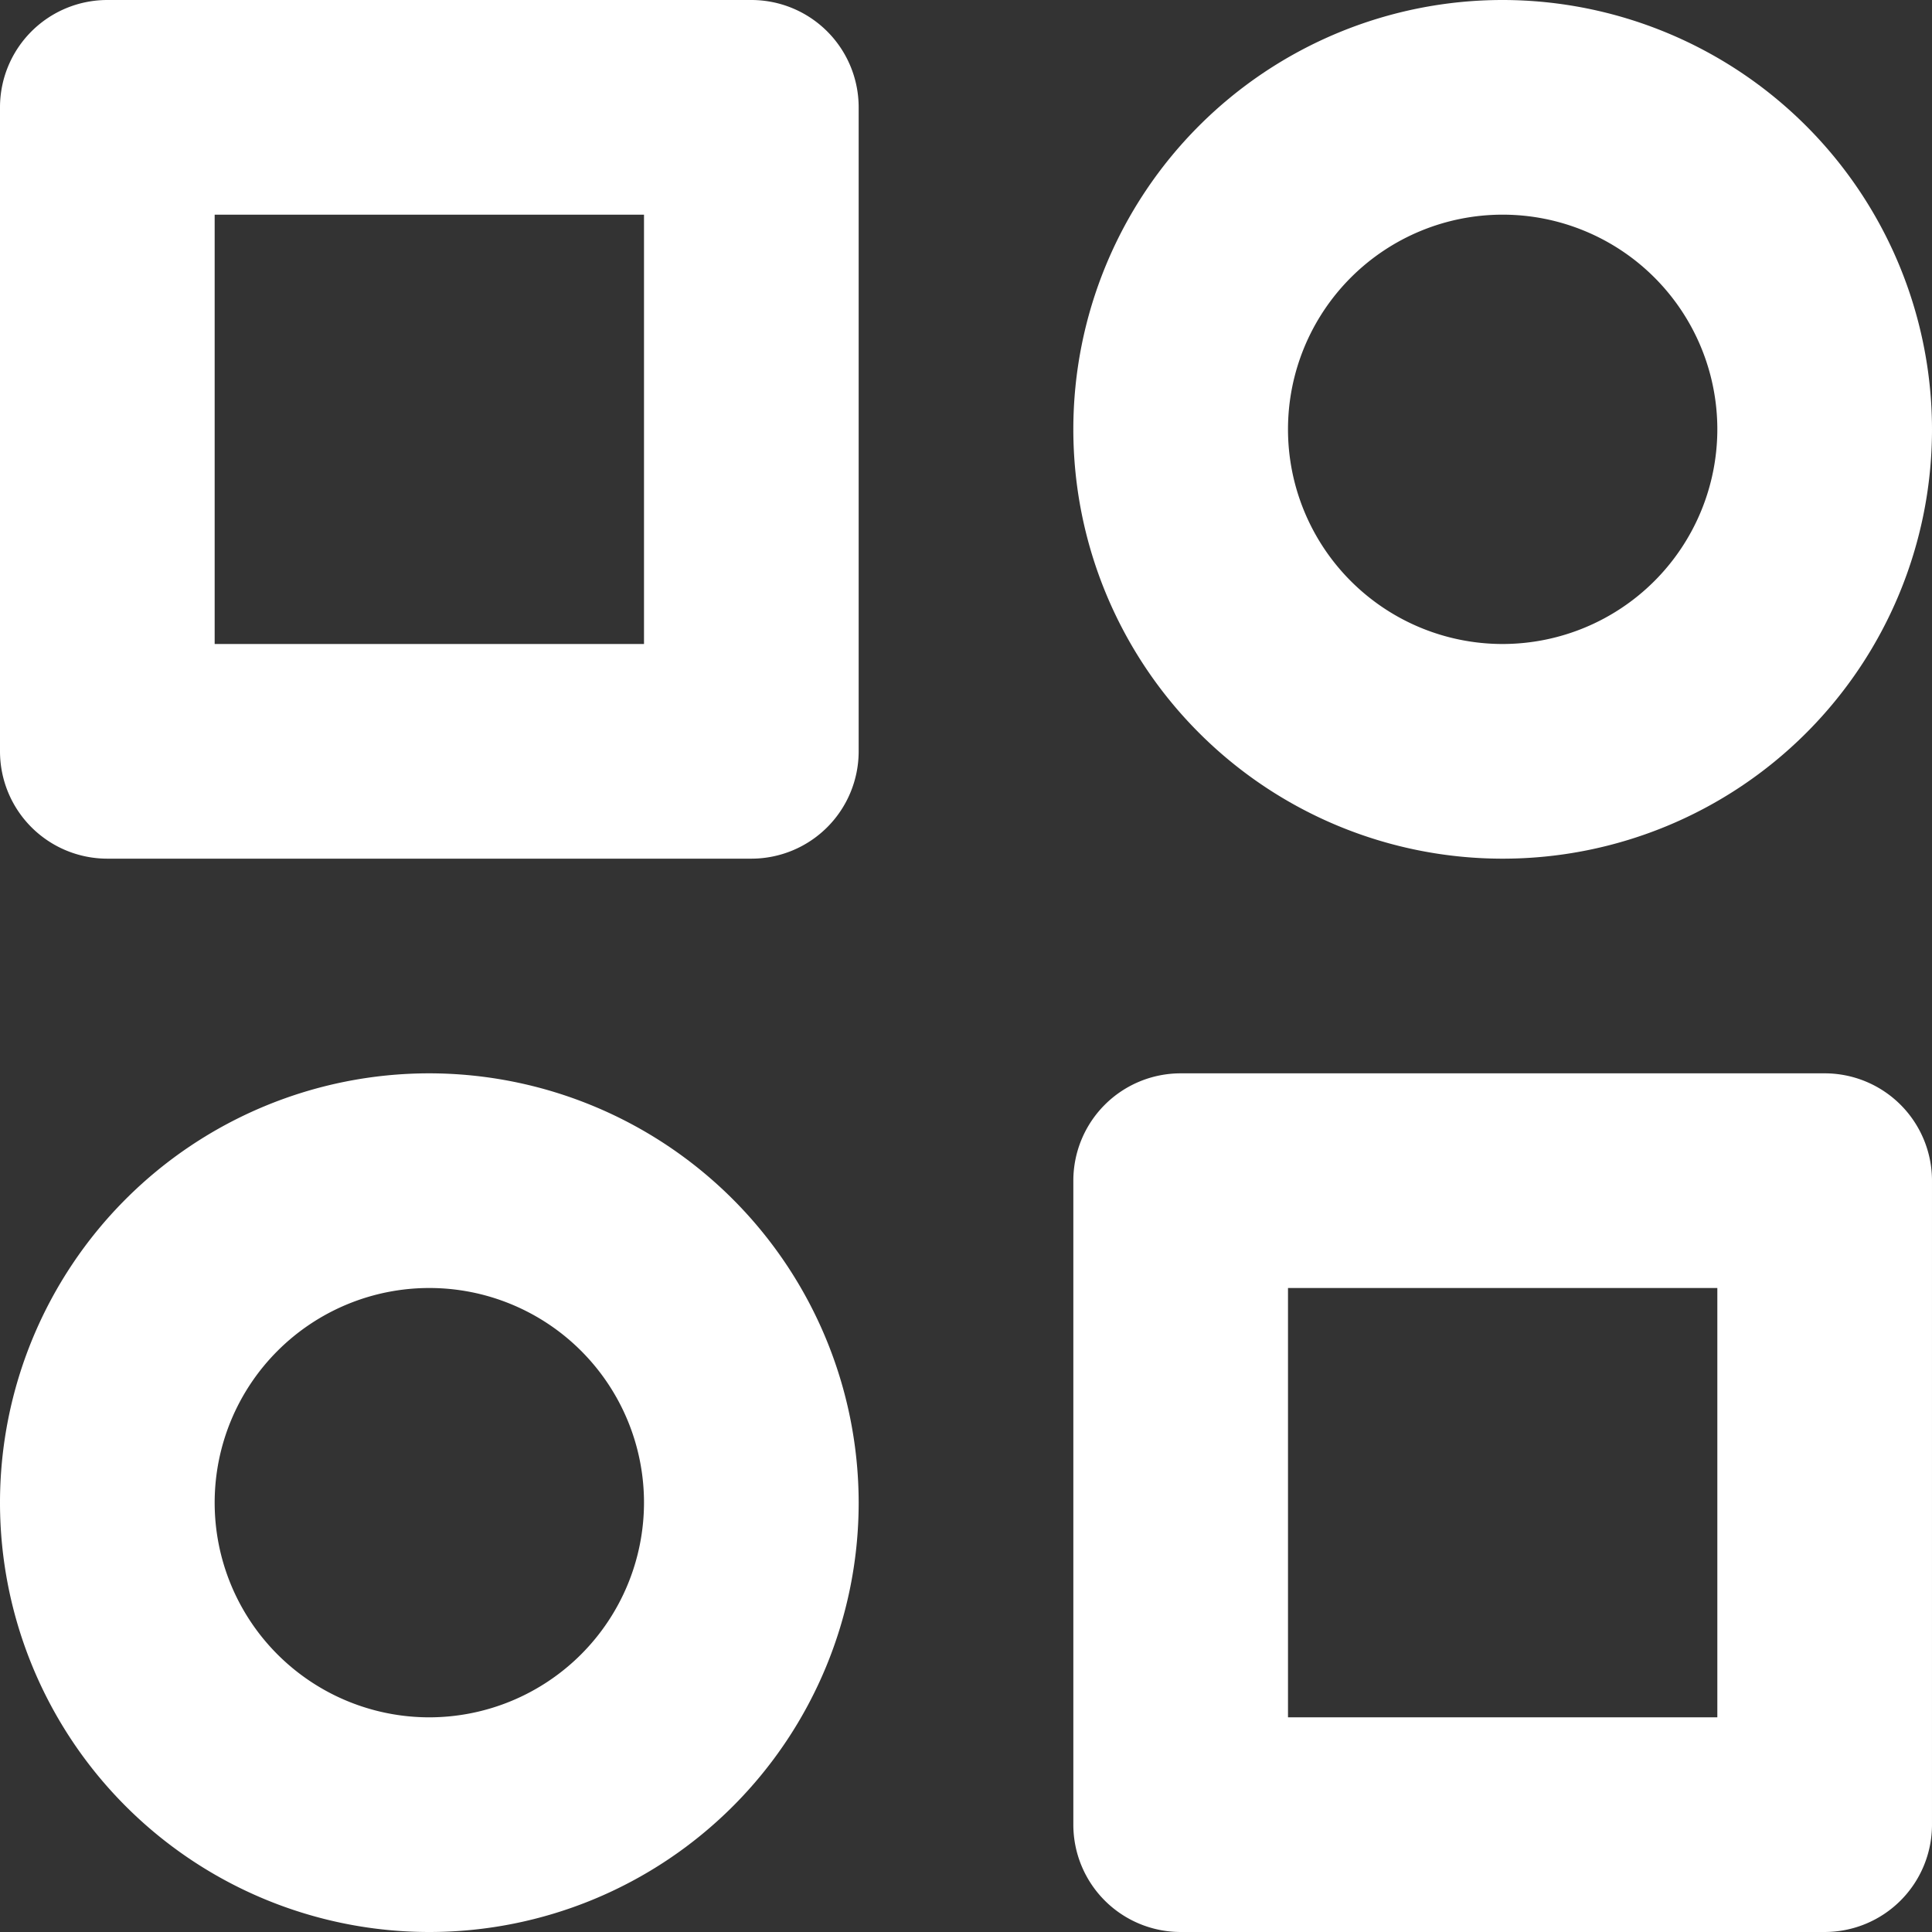 <svg xmlns="http://www.w3.org/2000/svg" width="302.642" height="302.642" viewBox="0 0 302.642 302.642">
  <rect x="0" y="0" width="302.642" height="302.642" fill="#333333" stroke="none"/>
  <g id="bx-category-alt" transform="translate(-12 -12)">
    <g id="Group_11377" data-name="Group 11377" transform="translate(12 12)">
      <path id="Path_9848" data-name="Path 9848" d="M129.694,12H28.813A16.813,16.813,0,0,0,12,28.813V129.694a16.813,16.813,0,0,0,16.813,16.813H129.694a16.813,16.813,0,0,0,16.813-16.813V28.813A16.813,16.813,0,0,0,129.694,12ZM112.881,112.881H45.627V45.627h67.254Zm184.948,67.254H196.948a16.813,16.813,0,0,0-16.813,16.813v100.88a16.813,16.813,0,0,0,16.813,16.813h100.88a16.814,16.814,0,0,0,16.813-16.813V196.948A16.813,16.813,0,0,0,297.828,180.134ZM281.015,281.015H213.761V213.761h67.254ZM247.388,12a67.254,67.254,0,1,0,67.254,67.254A67.321,67.321,0,0,0,247.388,12Zm0,100.881a33.627,33.627,0,1,1,33.627-33.627A33.661,33.661,0,0,1,247.388,112.881ZM79.254,180.134a67.254,67.254,0,1,0,67.254,67.254A67.321,67.321,0,0,0,79.254,180.134Zm0,100.881a33.627,33.627,0,1,1,33.627-33.627A33.661,33.661,0,0,1,79.254,281.015Z" transform="translate(-12 -12)" fill="#fff"/>
    </g>
  </g>
</svg>
